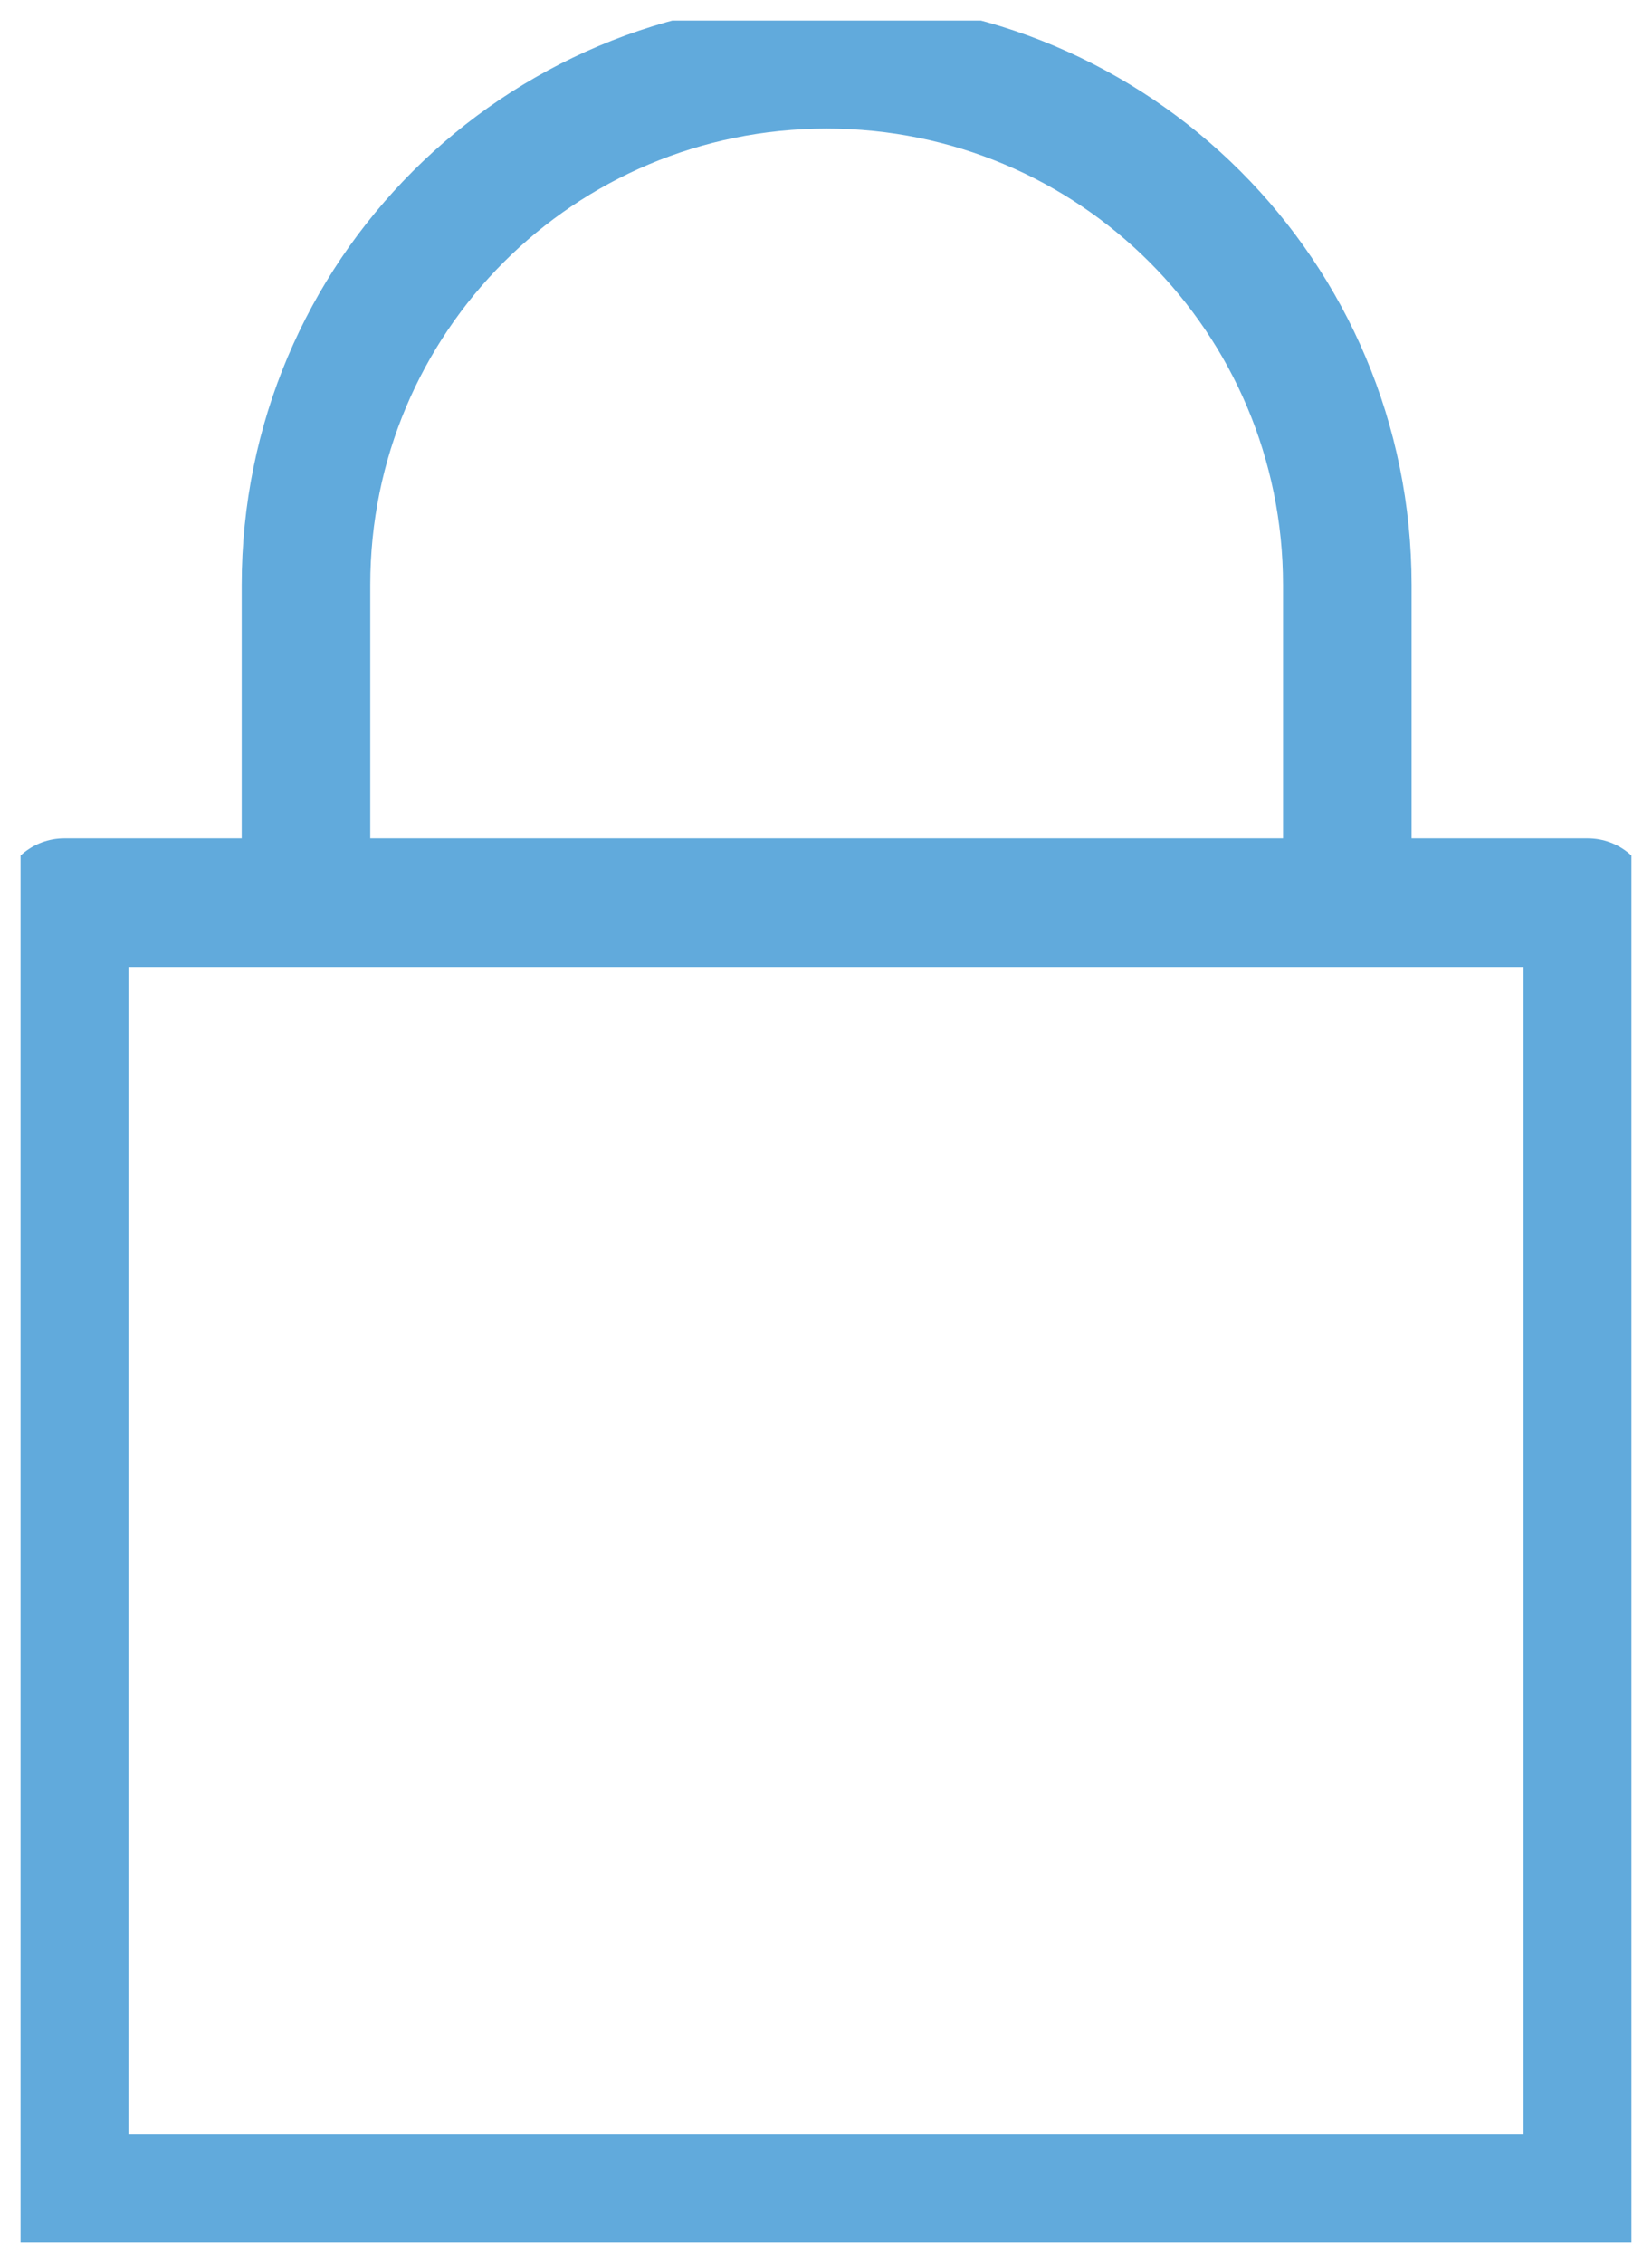 <svg xmlns="http://www.w3.org/2000/svg" xmlns:xlink="http://www.w3.org/1999/xlink" version="1.1" id="Layer_1" x="0px" y="0px" style="enable-background:new 0 0 1080 1080;" xml:space="preserve" viewBox="402.4 686.07 12.85 17.6">
<style type="text/css">
	.st0{clip-path:url(#SVGID_00000071525439112649474000000005541334449674498476_);}
	.st1{fill:none;stroke:#61AADC;stroke-linecap:round;stroke-linejoin:round;}
</style>
<g>
	<defs>
		<rect id="SVGID_1_" x="402.56" y="686.23" width="12.53" height="17.28"/>
	</defs>
	<clipPath id="SVGID_00000091016486667180133150000013776881227891741316_">
		<use xlink:href="#SVGID_1_" style="overflow:visible;"/>
	</clipPath>
	
		<g id="Group_3070" transform="translate(0 0)" style="clip-path:url(#SVGID_00000091016486667180133150000013776881227891741316_);">
		<path id="Path_3018" class="st1" d="M404.78,693.09v-2.47c0-2.24,1.81-4.05,4.05-4.05s4.05,1.81,4.05,4.05v2.47"/>
		<rect id="Rectangle_767" x="402.9" y="693.09" class="st1" width="11.85" height="10.08"/>
	</g>
</g>
</svg>